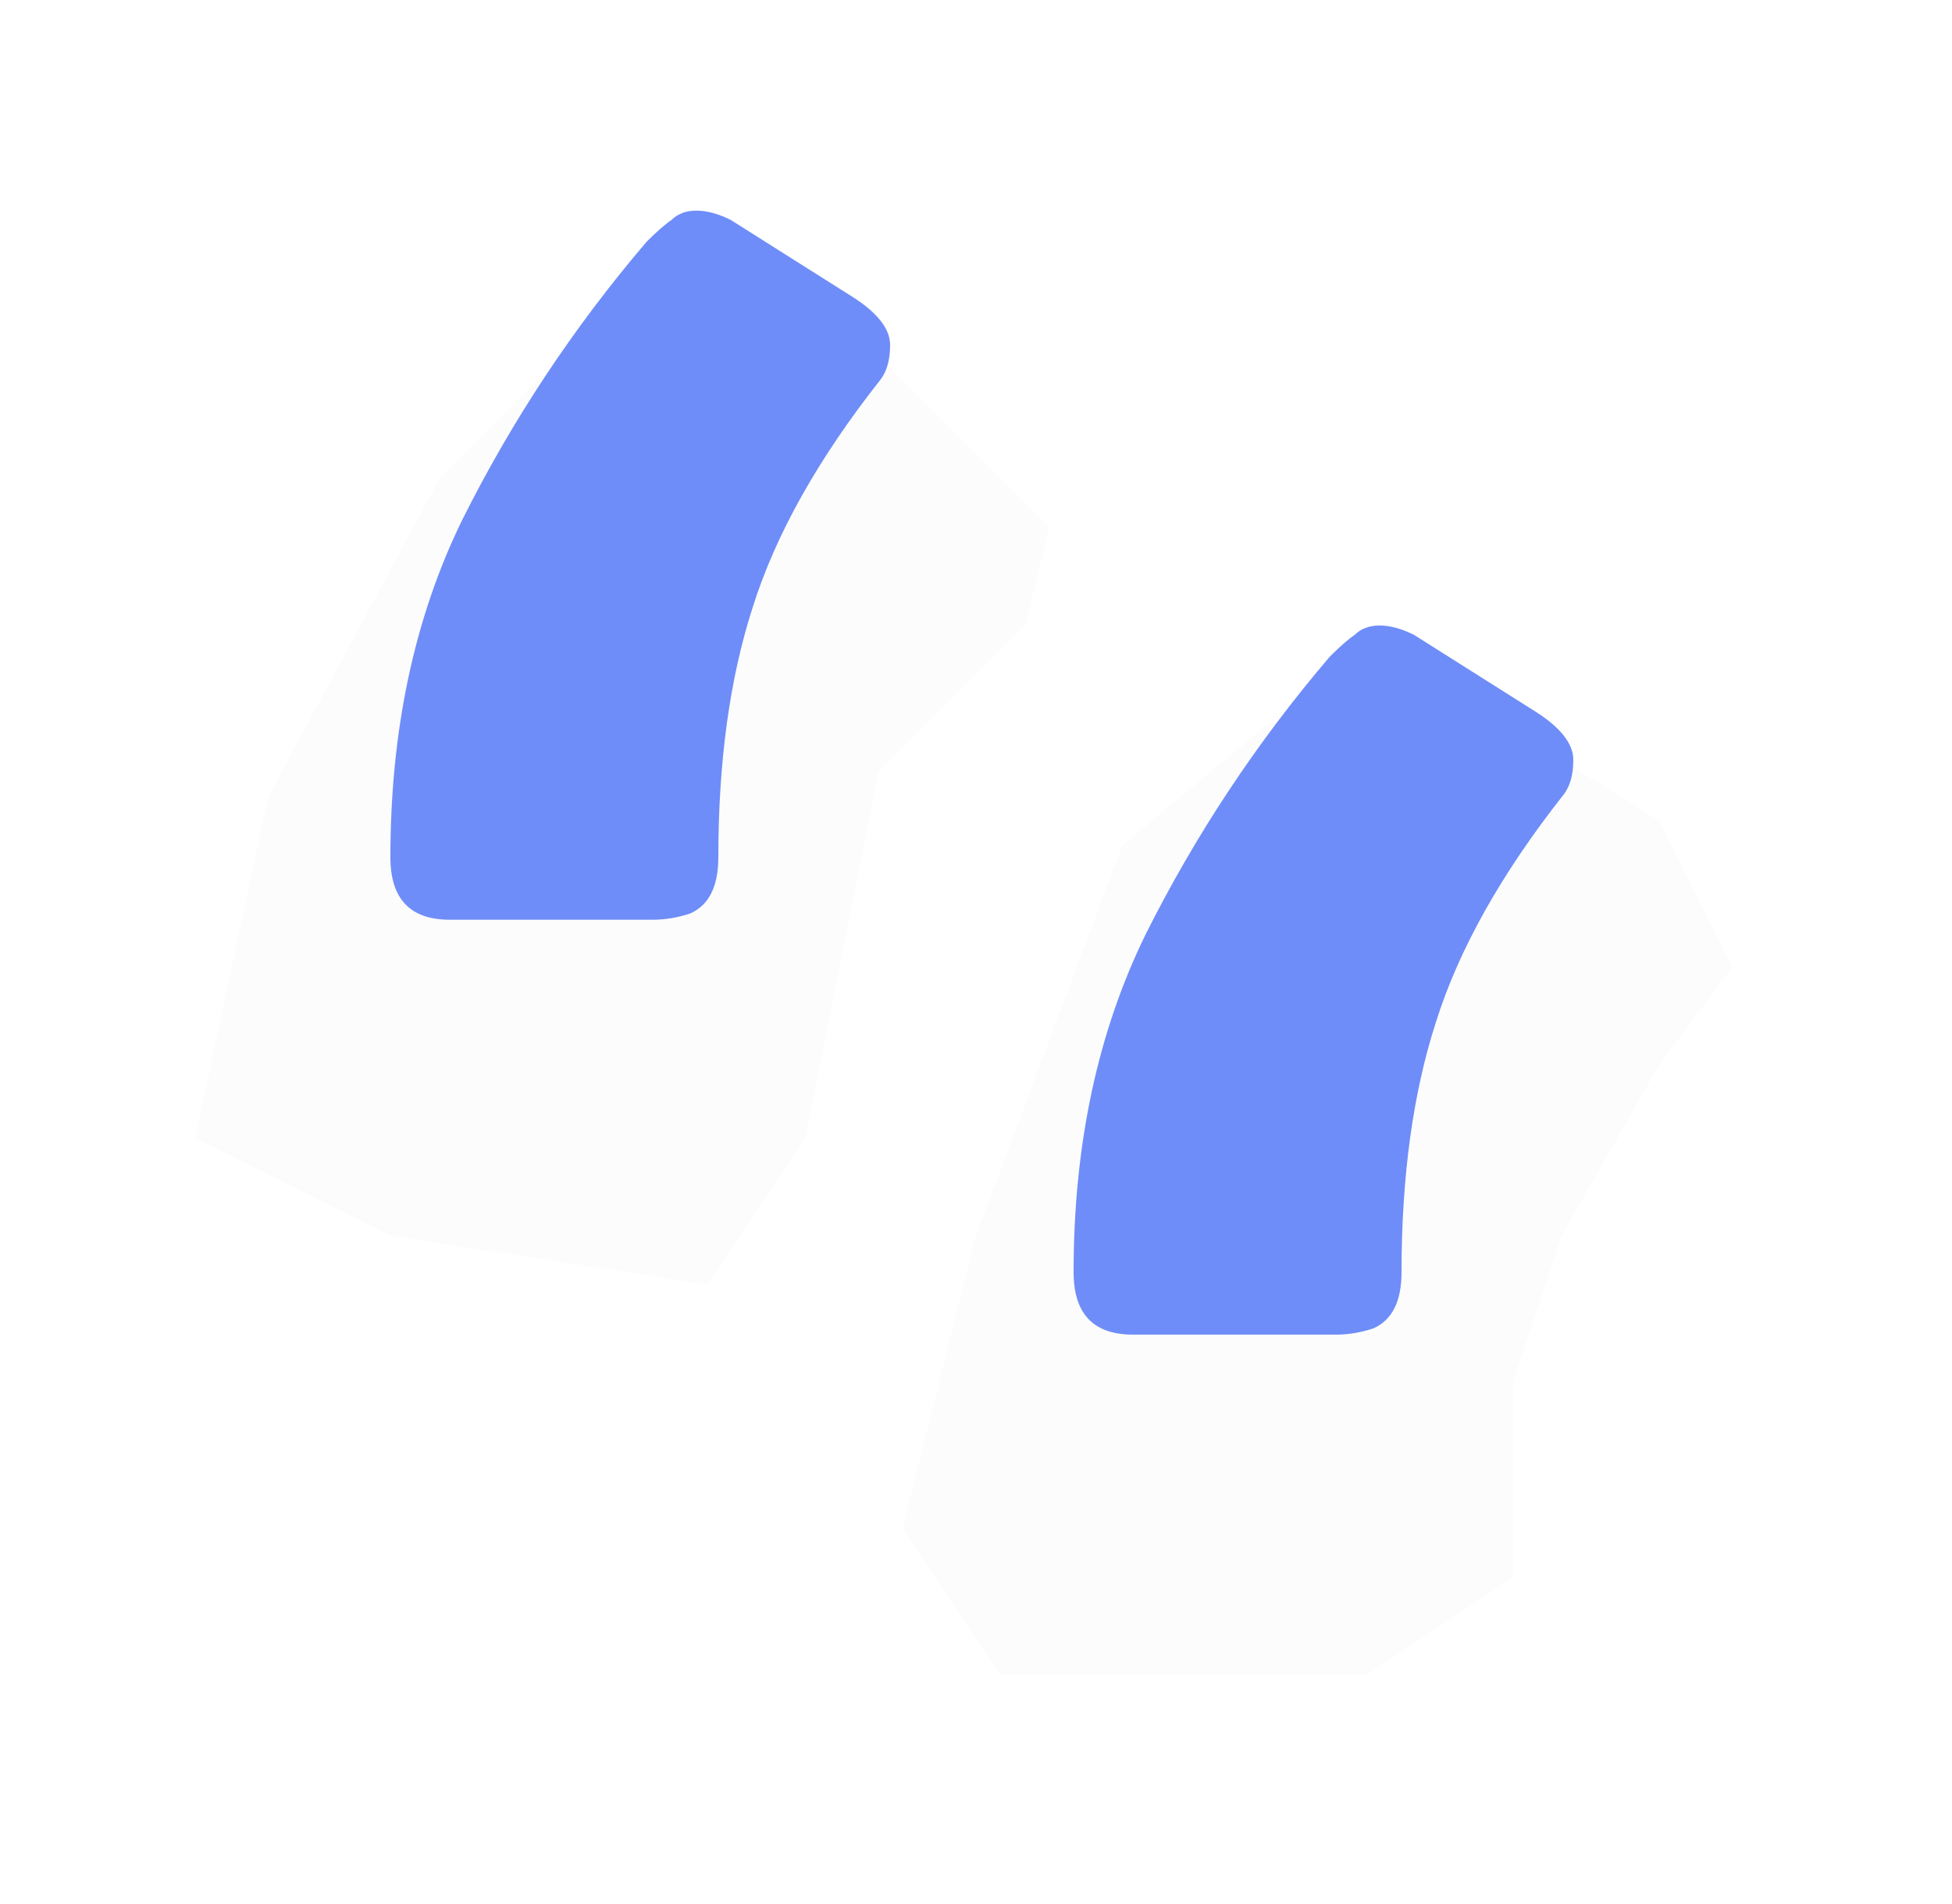 <svg fill="none" height="39" viewBox="0 0 40 39" width="40" xmlns="http://www.w3.org/2000/svg" xmlns:xlink="http://www.w3.org/1999/xlink"><filter id="a" color-interpolation-filters="sRGB" filterUnits="userSpaceOnUse" height="28" width="25" x="14.5" y="10.315"><feFlood flood-opacity="0" result="BackgroundImageFix"/><feColorMatrix in="SourceAlpha" result="hardAlpha" type="matrix" values="0 0 0 0 0 0 0 0 0 0 0 0 0 0 0 0 0 0 127 0"/><feOffset dy="4"/><feGaussianBlur stdDeviation="2"/><feComposite in2="hardAlpha" operator="out"/><feColorMatrix type="matrix" values="0 0 0 0 0 0 0 0 0 0 0 0 0 0 0 0 0 0 0.25 0"/><feBlend in2="BackgroundImageFix" mode="normal" result="effect1_dropShadow_809_2282"/><feBlend in="SourceGraphic" in2="effect1_dropShadow_809_2282" mode="normal" result="shape"/></filter><filter id="b" color-interpolation-filters="sRGB" filterUnits="userSpaceOnUse" height="29.5" width="25.5" x="0" y=".815"><feFlood flood-opacity="0" result="BackgroundImageFix"/><feColorMatrix in="SourceAlpha" result="hardAlpha" type="matrix" values="0 0 0 0 0 0 0 0 0 0 0 0 0 0 0 0 0 0 127 0"/><feOffset dy="4"/><feGaussianBlur stdDeviation="2"/><feComposite in2="hardAlpha" operator="out"/><feColorMatrix type="matrix" values="0 0 0 0 0 0 0 0 0 0 0 0 0 0 0 0 0 0 0.25 0"/><feBlend in2="BackgroundImageFix" mode="normal" result="effect1_dropShadow_809_2282"/><feBlend in="SourceGraphic" in2="effect1_dropShadow_809_2282" mode="normal" result="shape"/></filter><g filter="url(#a)"><path d="m34 12.815-4-2.5-4 .5-3 2.5-1.5 4-1.5 4-1.5 6 2 3h7.5l3-2v-4l1-3 2-3.5 1.5-2z" fill="#fcfcfc"/></g><g filter="url(#b)"><path d="m21.5 6.815-6-6-3.5 2-3 3-3.5 6.5-1.5 7 4 2 6.5 1 2-3 1.5-7.5 3-3z" fill="#fcfcfc"/></g><g fill="#6f8df8"><path d="m31.408 14.543c.555.341.832.683.832 1.024 0 .299-.064.533-.192.704-1.28 1.621-2.155 3.179-2.624 4.672-.469 1.451-.704 3.157-.704 5.12 0 .597-.192.981-.576 1.152-.256.085-.512.128-.768.128h-4.16c-.811 0-1.216-.427-1.216-1.28 0-2.603.491-4.907 1.472-6.912 1.024-2.048 2.283-3.947 3.776-5.696.213-.213.384-.363.512-.448.128-.128.299-.192.512-.192s.448.064.704.192z"/><path d="m17.408 6.043c.555.341.832.683.832 1.024 0 .299-.064.533-.192.704-1.28 1.621-2.155 3.179-2.624 4.672-.469 1.451-.704 3.157-.704 5.12 0 .597-.192.981-.576 1.152-.256.085-.512.128-.768.128h-4.16c-.811 0-1.216-.427-1.216-1.28 0-2.603.491-4.907 1.472-6.912 1.024-2.048 2.283-3.947 3.776-5.696.213-.213.384-.363.512-.448.128-.128.299-.192.512-.192s.448.064.704.192z"/></g></svg>